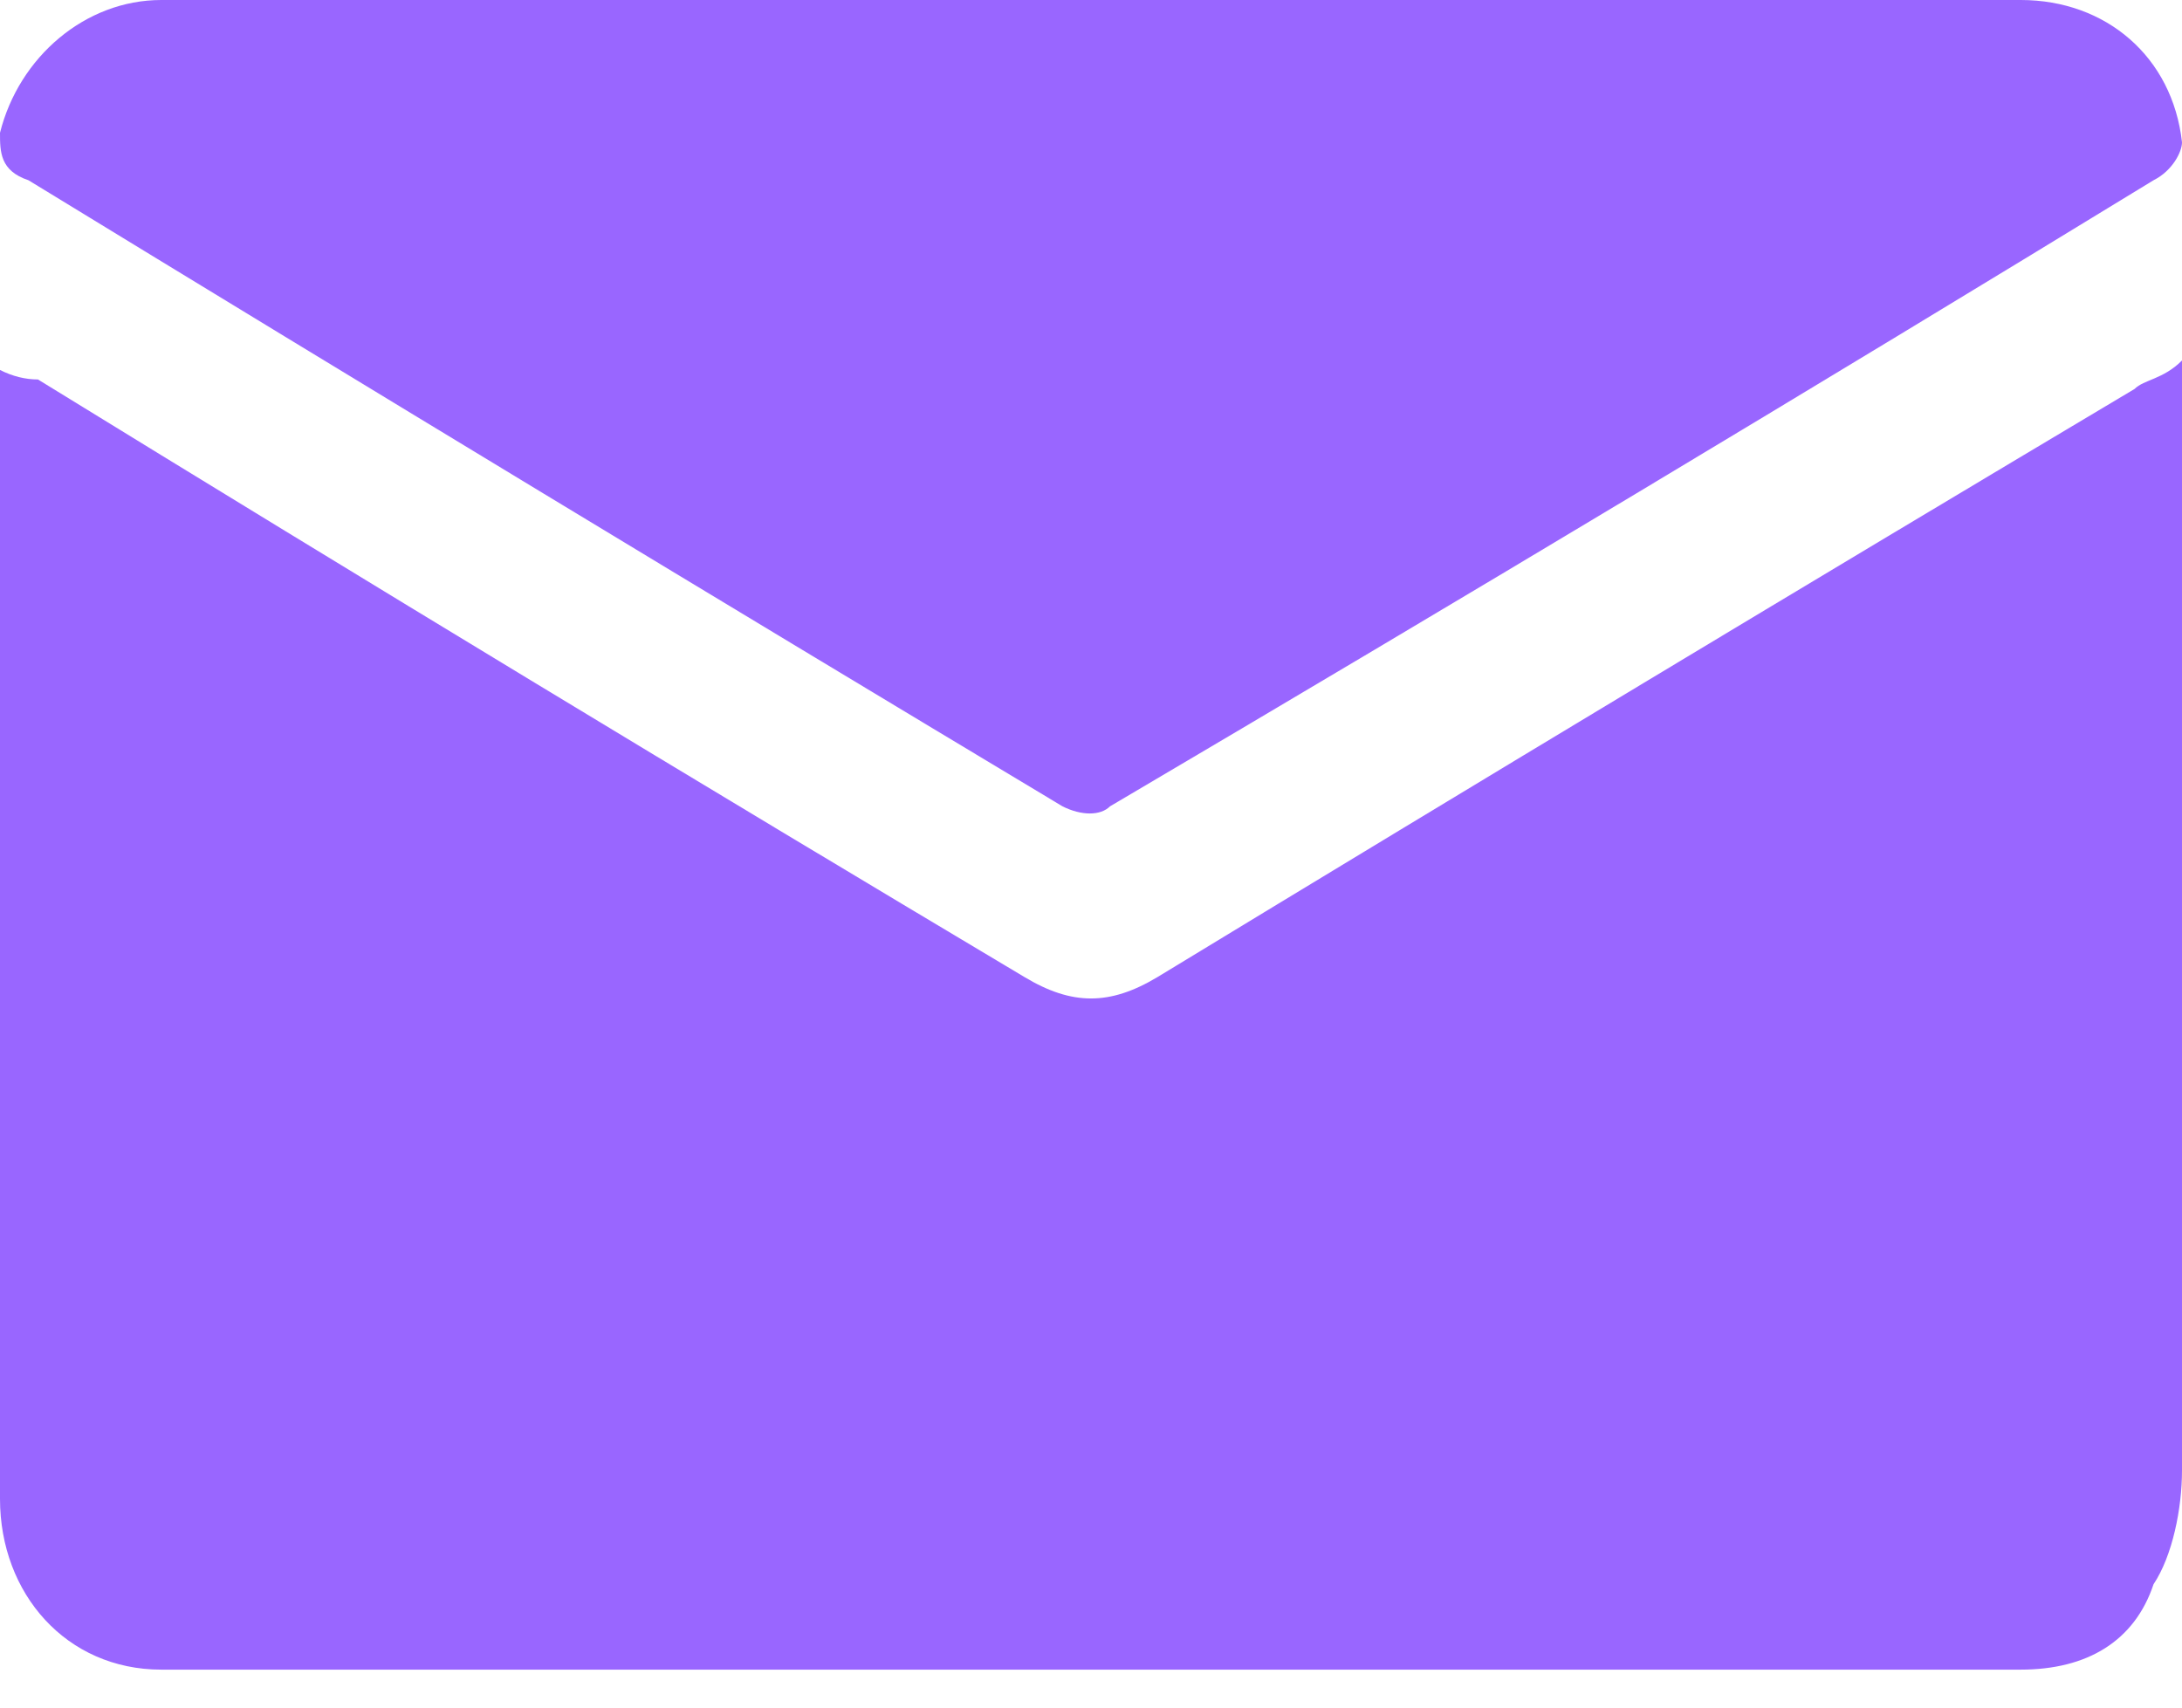 <svg width="23" height="18" viewBox="0 0 23 18" fill="none" xmlns="http://www.w3.org/2000/svg">
<path d="M23 3.8C23 4.1 23 4.2 23 4.3C23 8.033 23 11.767 23 15.5C23 15.9 22.9 16.4 22.7 16.7C22.5 17.3 22 17.6 21.3 17.6C14.767 17.6 8.234 17.6 1.7 17.6C0.7 17.6 0 16.8 0 15.8C0 12.333 0 8.867 0 5.4C0 4.933 0 4.433 0 3.9C0.133 3.967 0.267 4 0.4 4C3.867 6.133 7.333 8.233 10.8 10.3C11.3 10.6 11.7 10.6 12.2 10.3C15.6 8.233 19.033 6.166 22.5 4.1C22.6 4 22.8 4 23 3.8Z" fill="#9966FF"/>
<path d="M11.5 0C14.767 0 18.033 0 21.3 0C22.2 0 22.9 0.6 23 1.5C23 1.6 22.9 1.8 22.7 1.9C19.1 4.1 15.434 6.3 11.7 8.5C11.6 8.6 11.4 8.6 11.2 8.5C7.534 6.3 3.9 4.1 0.3 1.9C-0 1.8 3.31056e-10 1.6 3.31056e-10 1.4C0.2 0.6 0.9 0 1.7 0C4.967 0 8.233 0 11.5 0Z" fill="#9966FF"/>
</svg>
